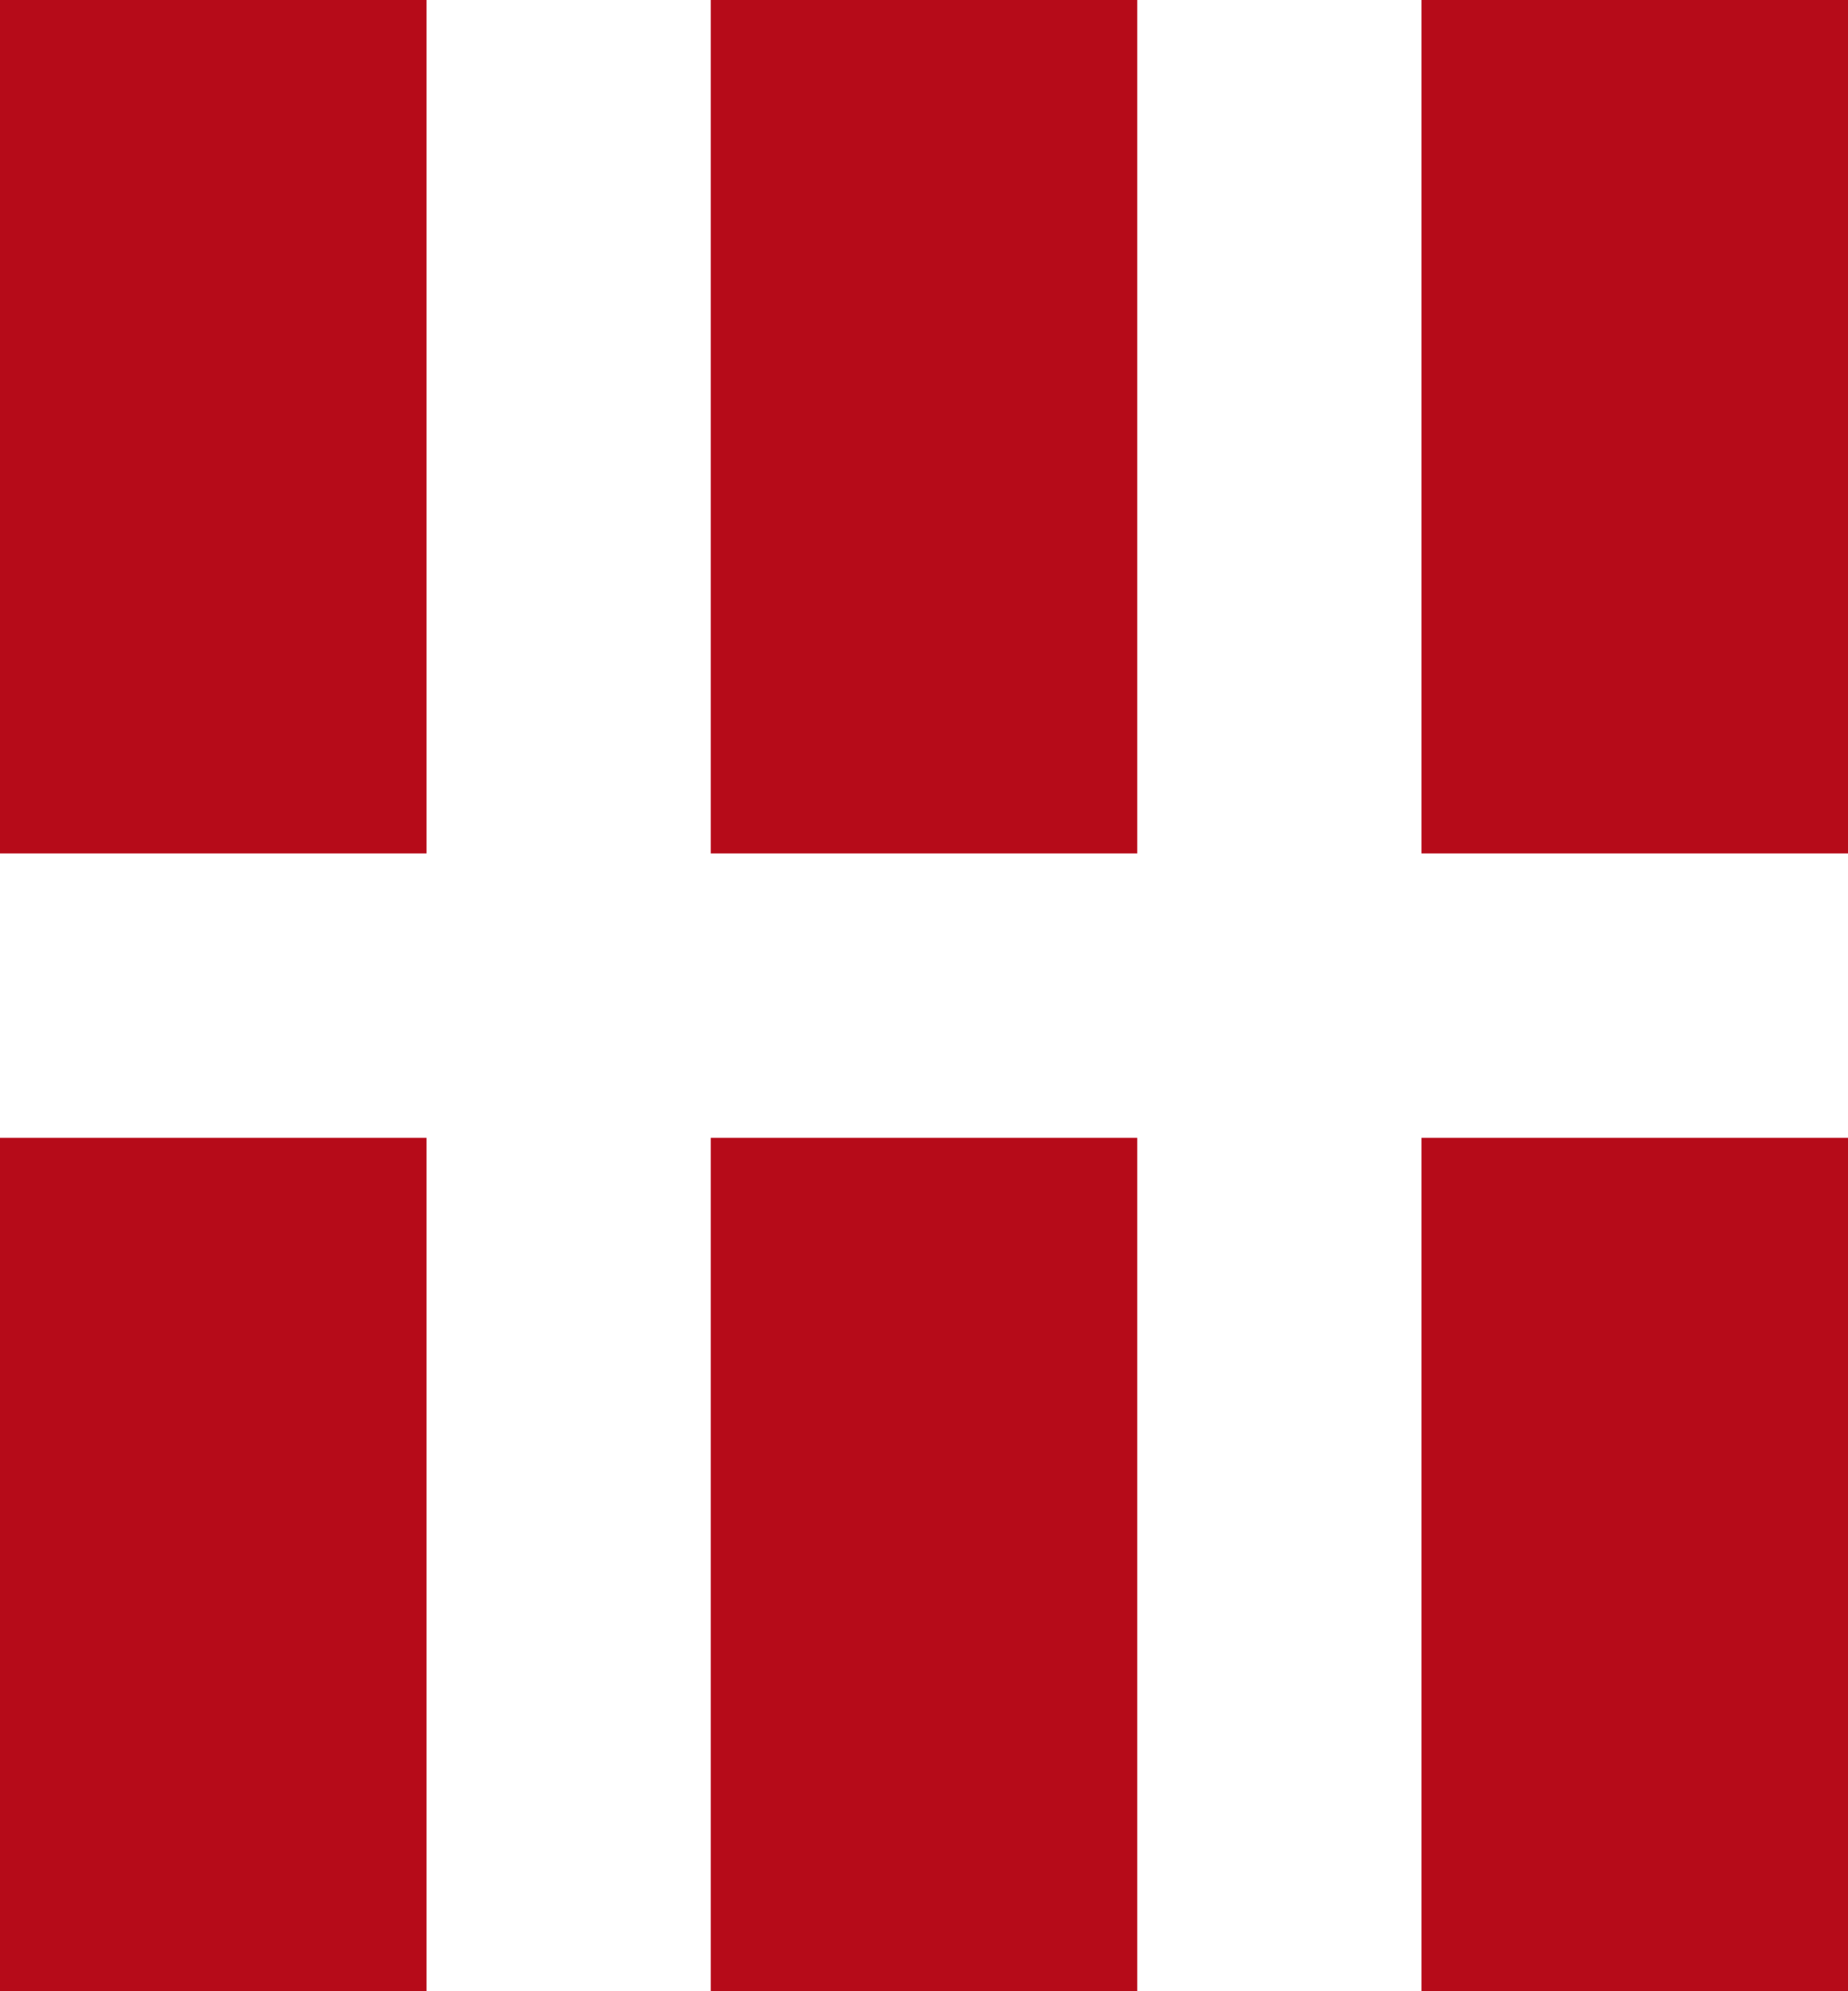 <svg width="13" height="14" viewBox="0 0 13 14" xmlns="http://www.w3.org/2000/svg"><title>overview insurance</title><g fill="#B60B19" fill-rule="evenodd"><path d="M0 0h3v6H0zM5 0h3v6H5zM10 0h3v6h-3zM0 8h3v6H0zM5 8h3v6H5zM10 8h3v6h-3z"/></g></svg>